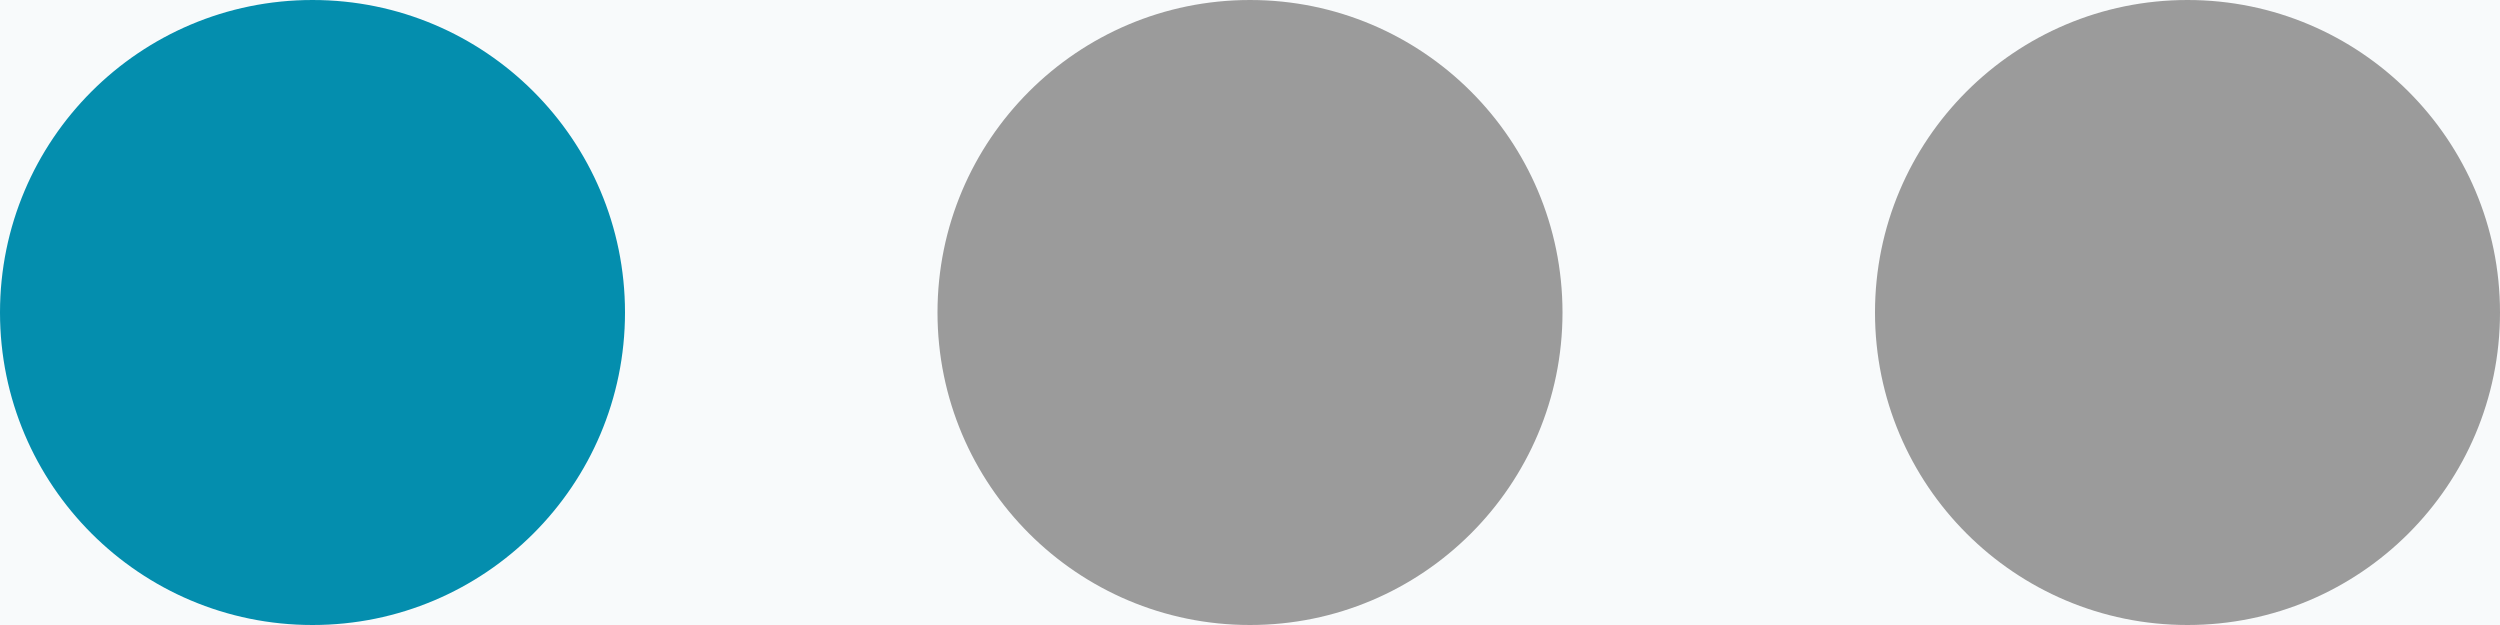 <?xml version="1.0" encoding="UTF-8"?>
<svg width="24px" height="6px" viewBox="0 0 24 6" version="1.1" xmlns="http://www.w3.org/2000/svg" xmlns:xlink="http://www.w3.org/1999/xlink">
    <!-- Generator: Sketch 54.1 (76490) - https://sketchapp.com -->
    <title>Group 7</title>
    <desc>Created with Sketch.</desc>
    <g id="Form" stroke="none" stroke-width="1" fill="none" fill-rule="evenodd">
        <g id="01a_form_admin_view" transform="translate(-333, -616)">
            <g id="Functions" transform="translate(0, 189)">
                <rect id="bg" fill="#F8FAFB" x="0" y="0" width="414" height="1026"></rect>
                <g id="b" transform="translate(107.437, 376)">
                    <g id="Group-7" transform="translate(225.563, 51)">
                        <circle id="Oval-Copy" fill="#048EAE" cx="3" cy="3" r="3"></circle>
                        <circle id="Oval-Copy-2" fill="#9B9B9B" cx="12" cy="3" r="3"></circle>
                        <circle id="Oval-Copy-3" fill="#9B9B9B" cx="21" cy="3" r="3"></circle>
                    </g>
                </g>
            </g>
        </g>
    </g>
</svg>
